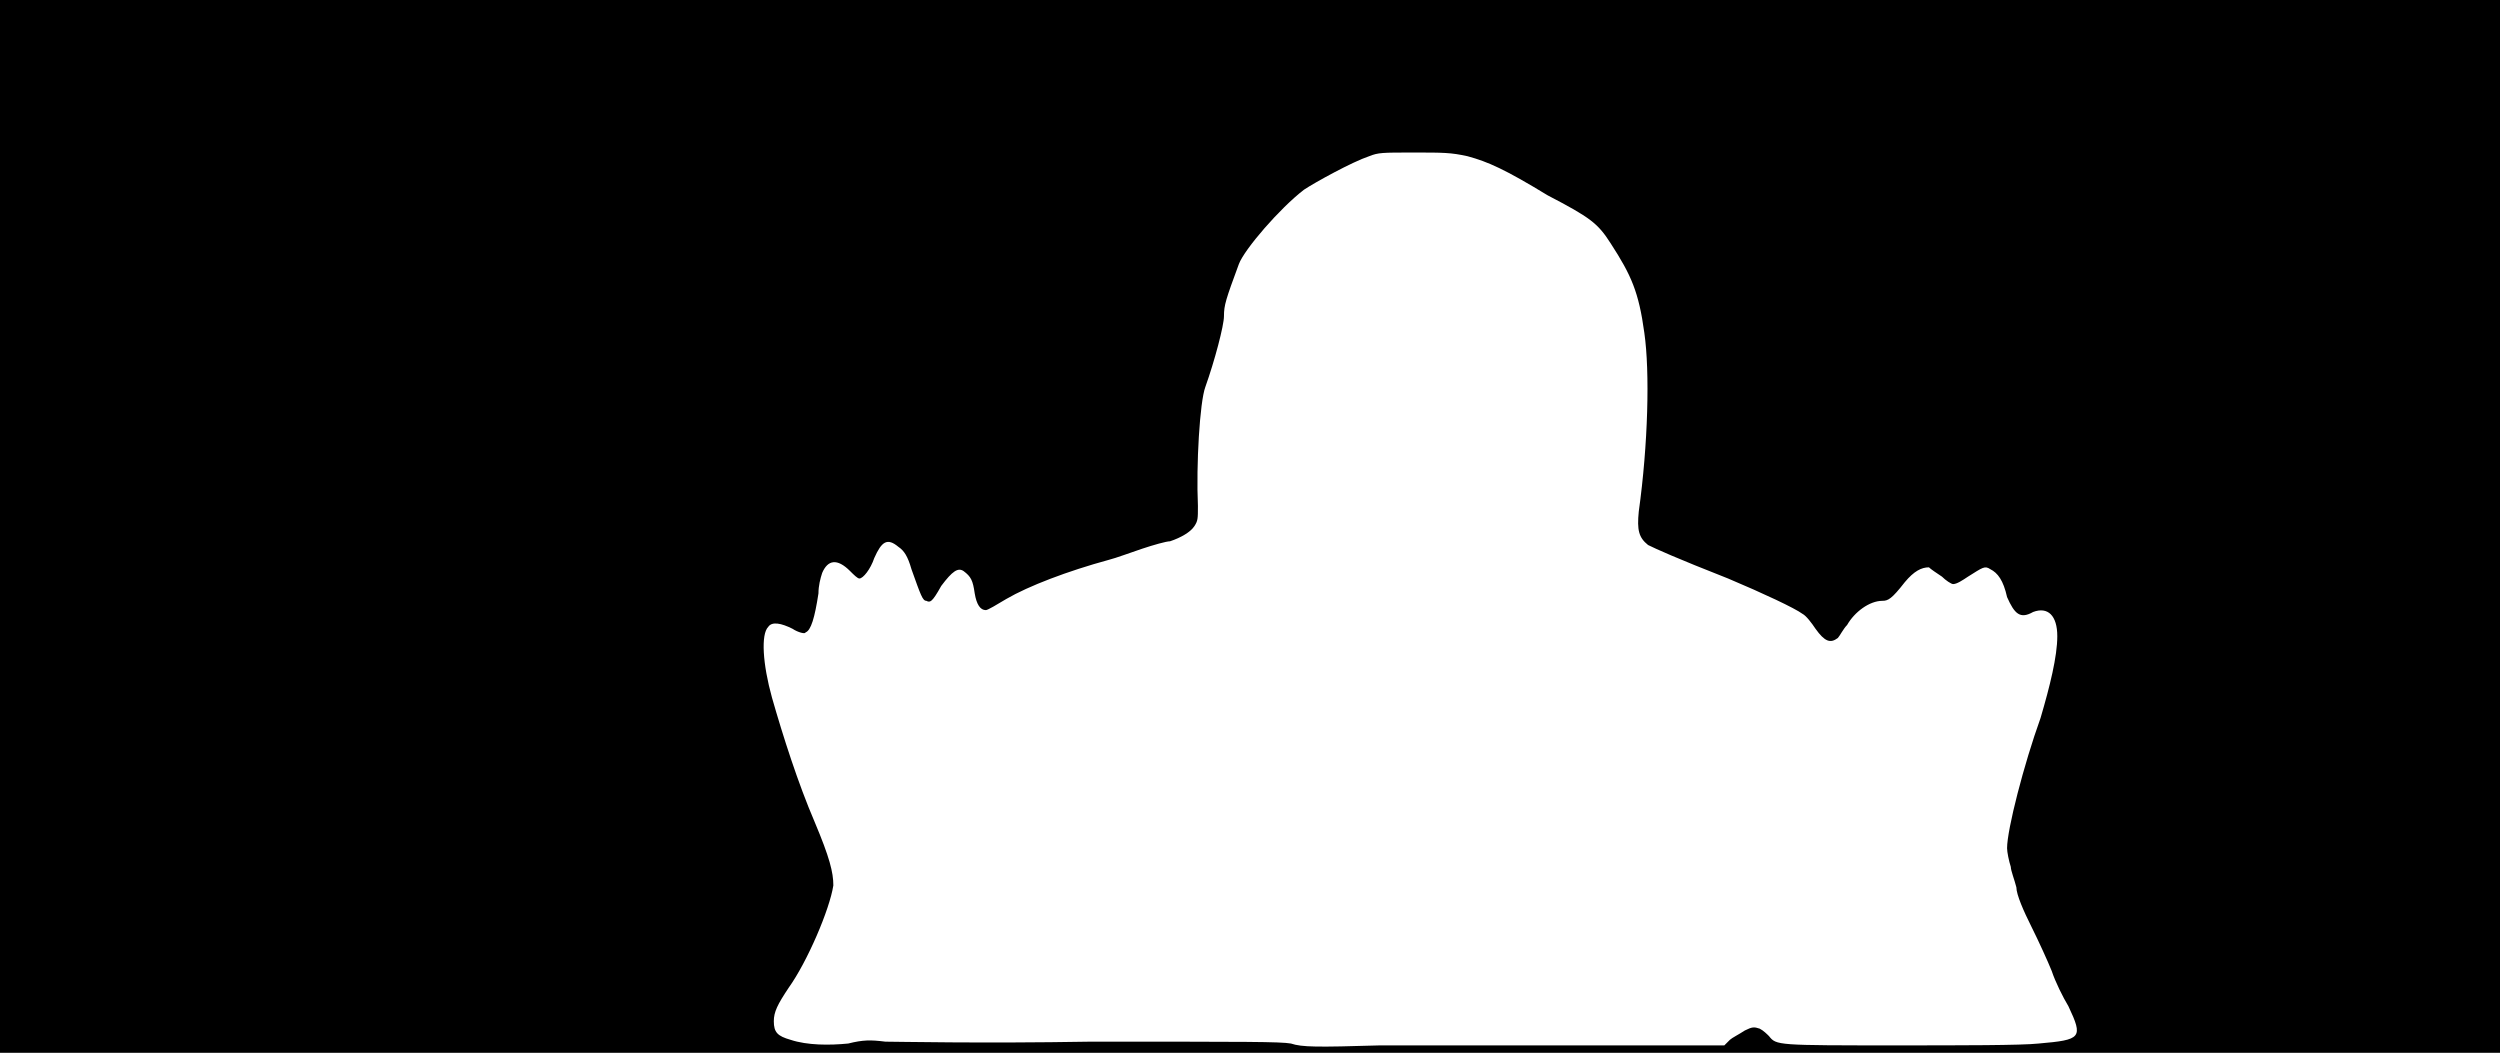 <svg xmlns="http://www.w3.org/2000/svg" width="1344" height="566"><path d="M0 283V0h1344v566H0V283m855 279h72l3-3c1-1 5-3 8-5 4-2 5-2 8-1 2 1 4 3 5 4 4 5 4 5 69 5 34 0 67 0 76-1 23-2 24-3 16-20-3-5-7-13-9-19-2-5-7-16-11-24s-8-17-8-21c-1-4-3-9-3-11-1-3-2-8-2-10 0-10 9-45 18-70 5-17 9-33 9-44s-5-16-13-13c-7 4-10 1-14-8-2-9-5-13-9-15-3-2-4-1-12 4-3 2-6 4-8 4-1 0-4-2-6-4-3-2-6-4-7-5-4 0-8 2-13 8-7 9-9 10-12 10-7 0-15 6-19 13-2 2-4 6-5 7-4 3-7 2-12-5-2-3-5-7-7-8-4-3-21-11-40-19-28-11-39-16-43-18-5-4-6-8-5-18 5-36 6-75 3-96-3-22-7-31-18-48-7-11-11-14-34-26-23-14-32-18-43-21-9-2-13-2-29-2-17 0-19 0-24 2-9 3-29 14-35 18-13 10-32 32-35 40-7 19-8 22-8 28 0 5-5 24-10 38-3 8-5 42-4 64 0 7 0 8-2 11s-7 6-13 8c-2 0-9 2-15 4s-14 5-18 6c-22 6-43 14-55 21-5 3-10 6-11 6-3 0-5-3-6-9-1-7-2-9-6-12-3-2-6 0-12 8-5 9-6 9-8 8-2 0-3-3-8-17-2-7-4-10-7-12-6-5-9-3-13 6-2 6-6 11-8 11-1 0-3-2-5-4-7-7-12-6-15 1-1 3-2 7-2 11-2 13-4 20-7 21 0 1-4 0-7-2-6-3-11-4-13-1-4 4-3 20 2 38 6 21 14 46 23 67 8 19 10 27 10 34-2 13-14 41-24 55-6 9-8 13-8 18 0 6 2 8 9 10 9 3 21 3 31 2 8-2 12-2 20-1 5 0 52 1 110 0 86 0 102 0 108 1 6 2 14 2 48 1h113z"/></svg>
